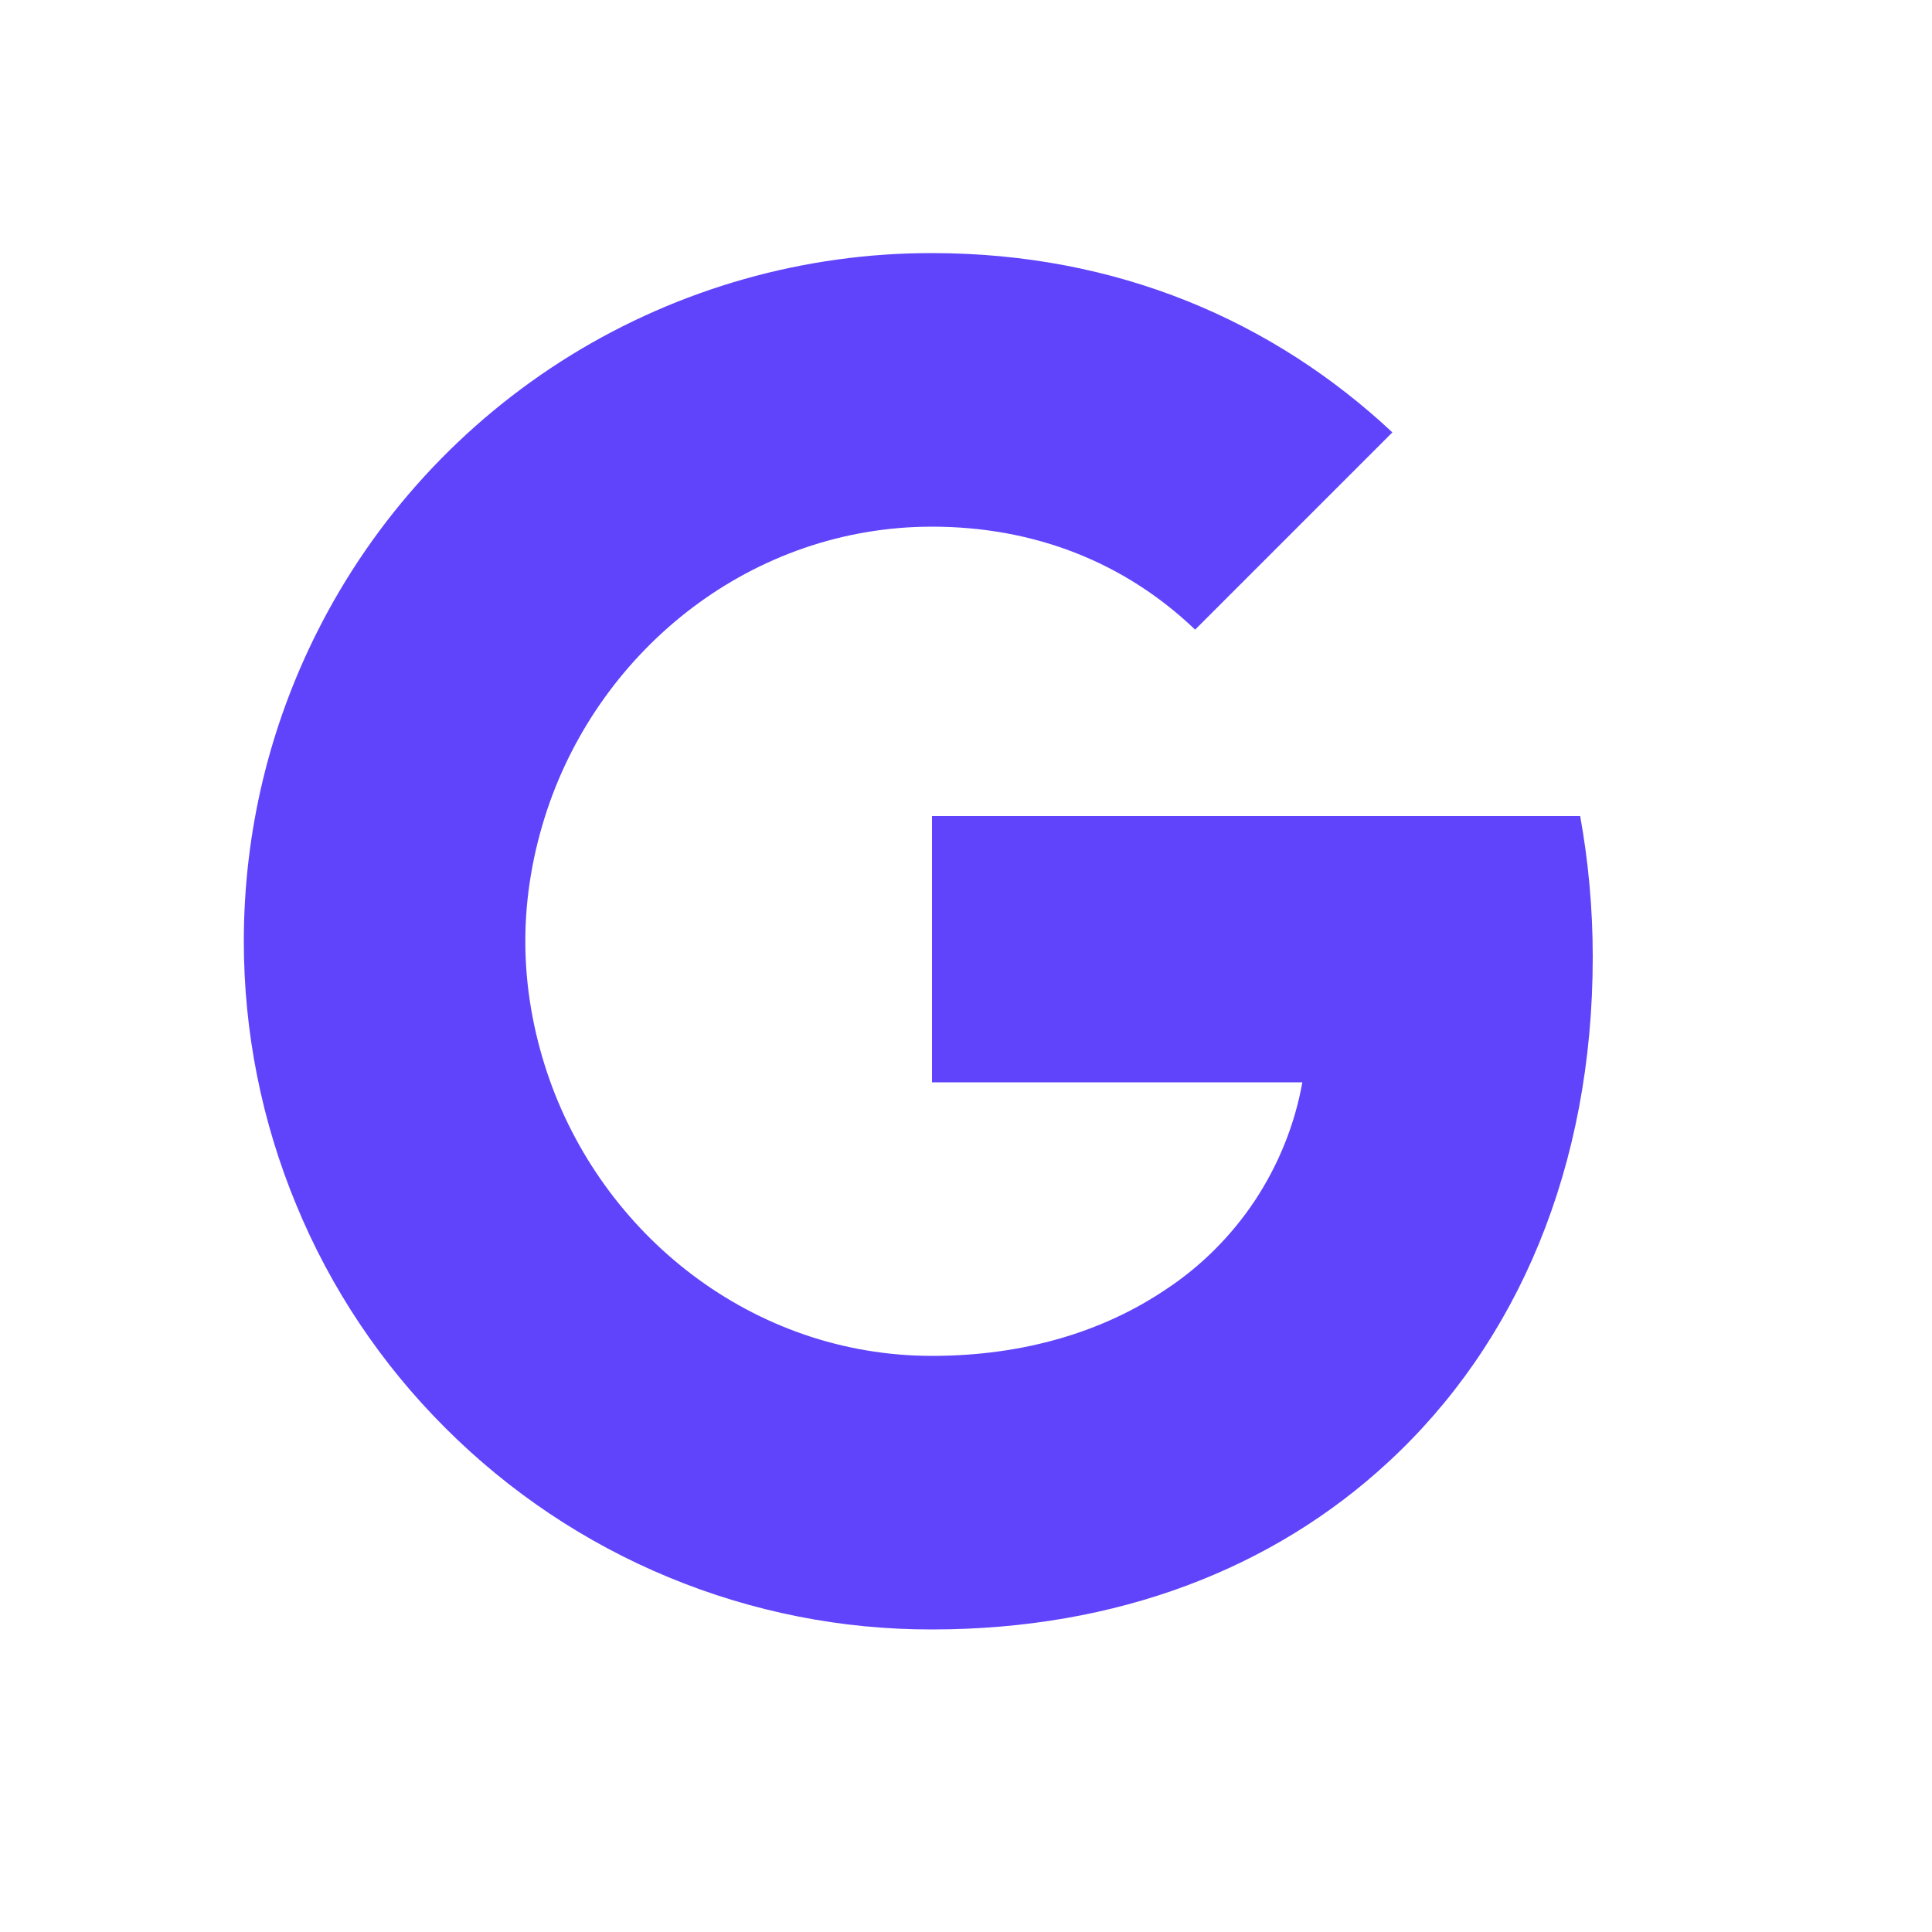 <svg width="10" height="10" viewBox="0 0 10 10" fill="none" xmlns="http://www.w3.org/2000/svg">
<g clip-path="url(#clip0_640_27203)">
<path d="M1.641 3.272C1.937 2.682 2.392 2.186 2.954 1.839C3.516 1.493 4.164 1.309 4.824 1.31C5.784 1.31 6.591 1.662 7.207 2.238L6.186 3.259C5.817 2.906 5.347 2.726 4.824 2.726C3.896 2.726 3.111 3.353 2.831 4.195C2.76 4.409 2.719 4.637 2.719 4.872C2.719 5.107 2.76 5.335 2.831 5.549C3.111 6.391 3.896 7.018 4.824 7.018C5.303 7.018 5.711 6.891 6.03 6.677C6.215 6.556 6.374 6.397 6.496 6.213C6.618 6.028 6.702 5.82 6.741 5.602H4.824V4.224H8.179C8.221 4.457 8.244 4.7 8.244 4.953C8.244 6.038 7.856 6.951 7.182 7.571C6.592 8.116 5.786 8.434 4.824 8.434C4.356 8.435 3.893 8.343 3.461 8.164C3.028 7.985 2.636 7.722 2.305 7.391C1.974 7.061 1.711 6.668 1.533 6.235C1.354 5.803 1.262 5.34 1.262 4.872C1.262 4.297 1.399 3.753 1.641 3.272Z" fill="#5F44FB"/>
</g>
<defs>
<clipPath id="clip0_640_27203">
<rect width="8.55" height="8.55" fill="white" transform="translate(0.549 0.597)"/>
</clipPath>
</defs>
</svg>

